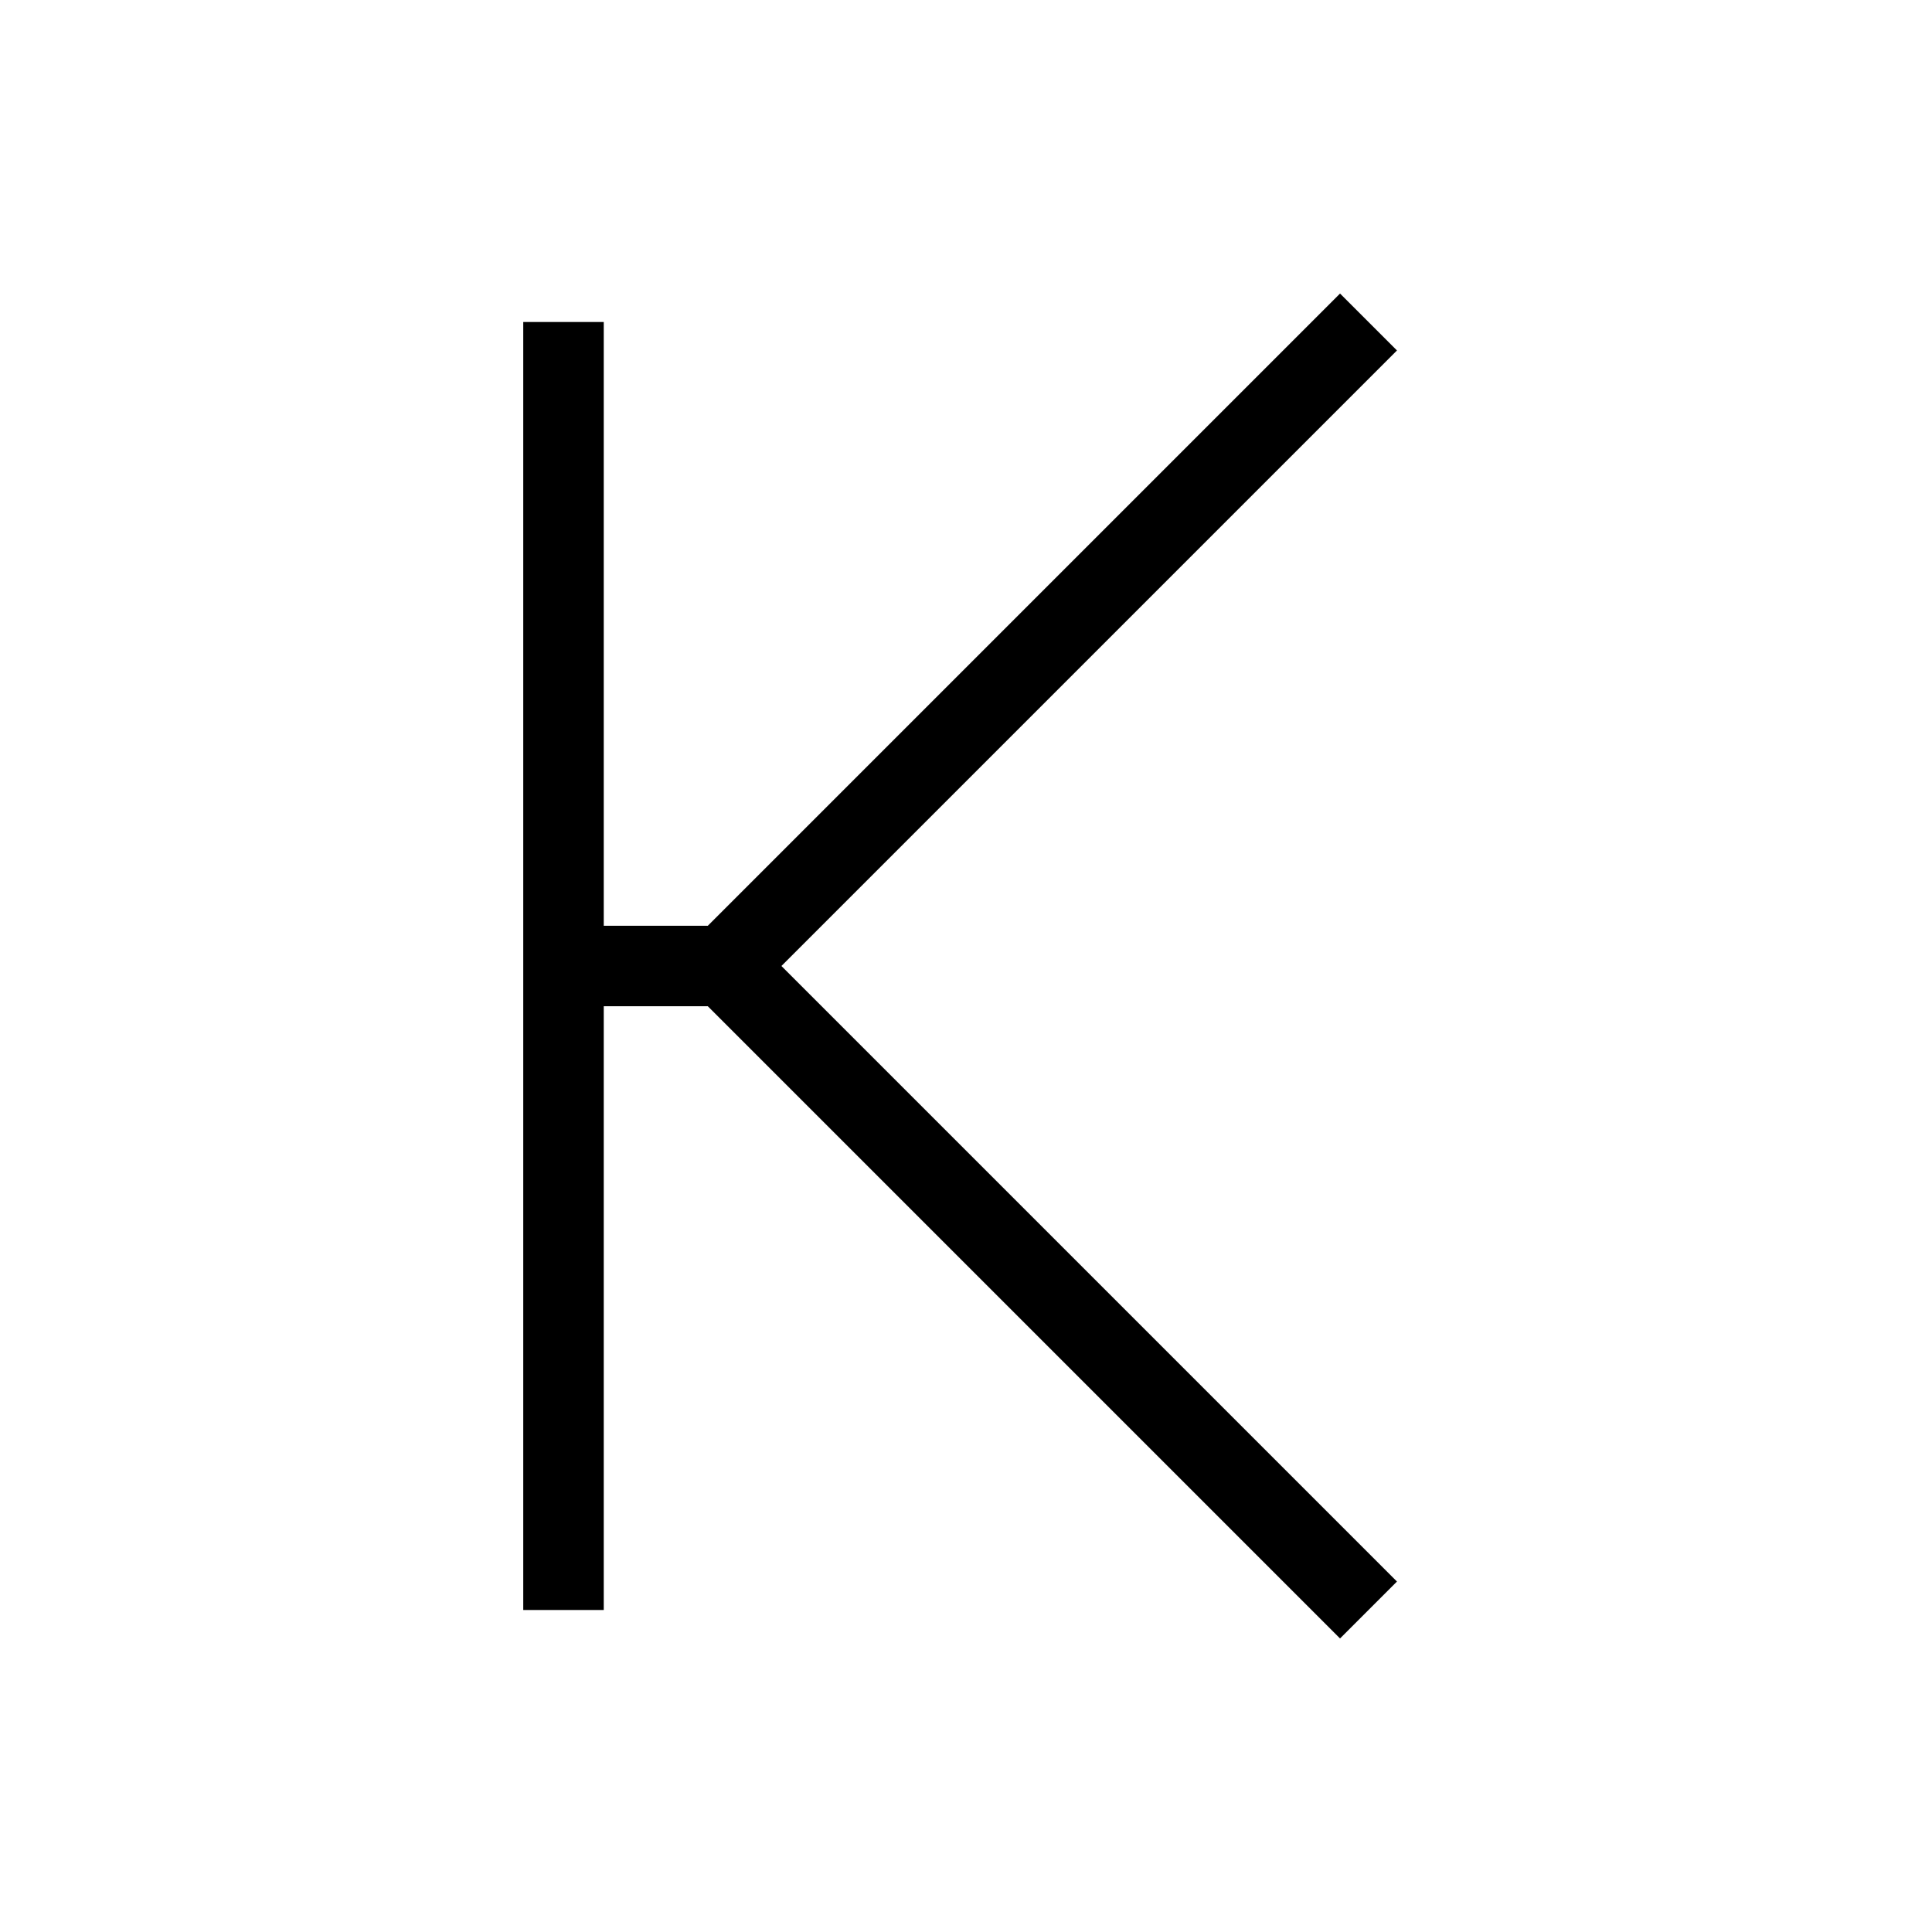 <svg xmlns="http://www.w3.org/2000/svg" viewBox="0 0 24 24" strokeWidth="2" stroke="currentColor" fill="none" strokeLinecap="round" strokeLinejoin="round">
<path stroke="none" d="M0 0h24v24H0z" fill="none"/>
<line x1="7" y1="4" x2="7" y2="20"/>
<path d="M7 12h2l8 -8"/>
<line x1="9" y1="12" x2="17" y2="20"/>
</svg>